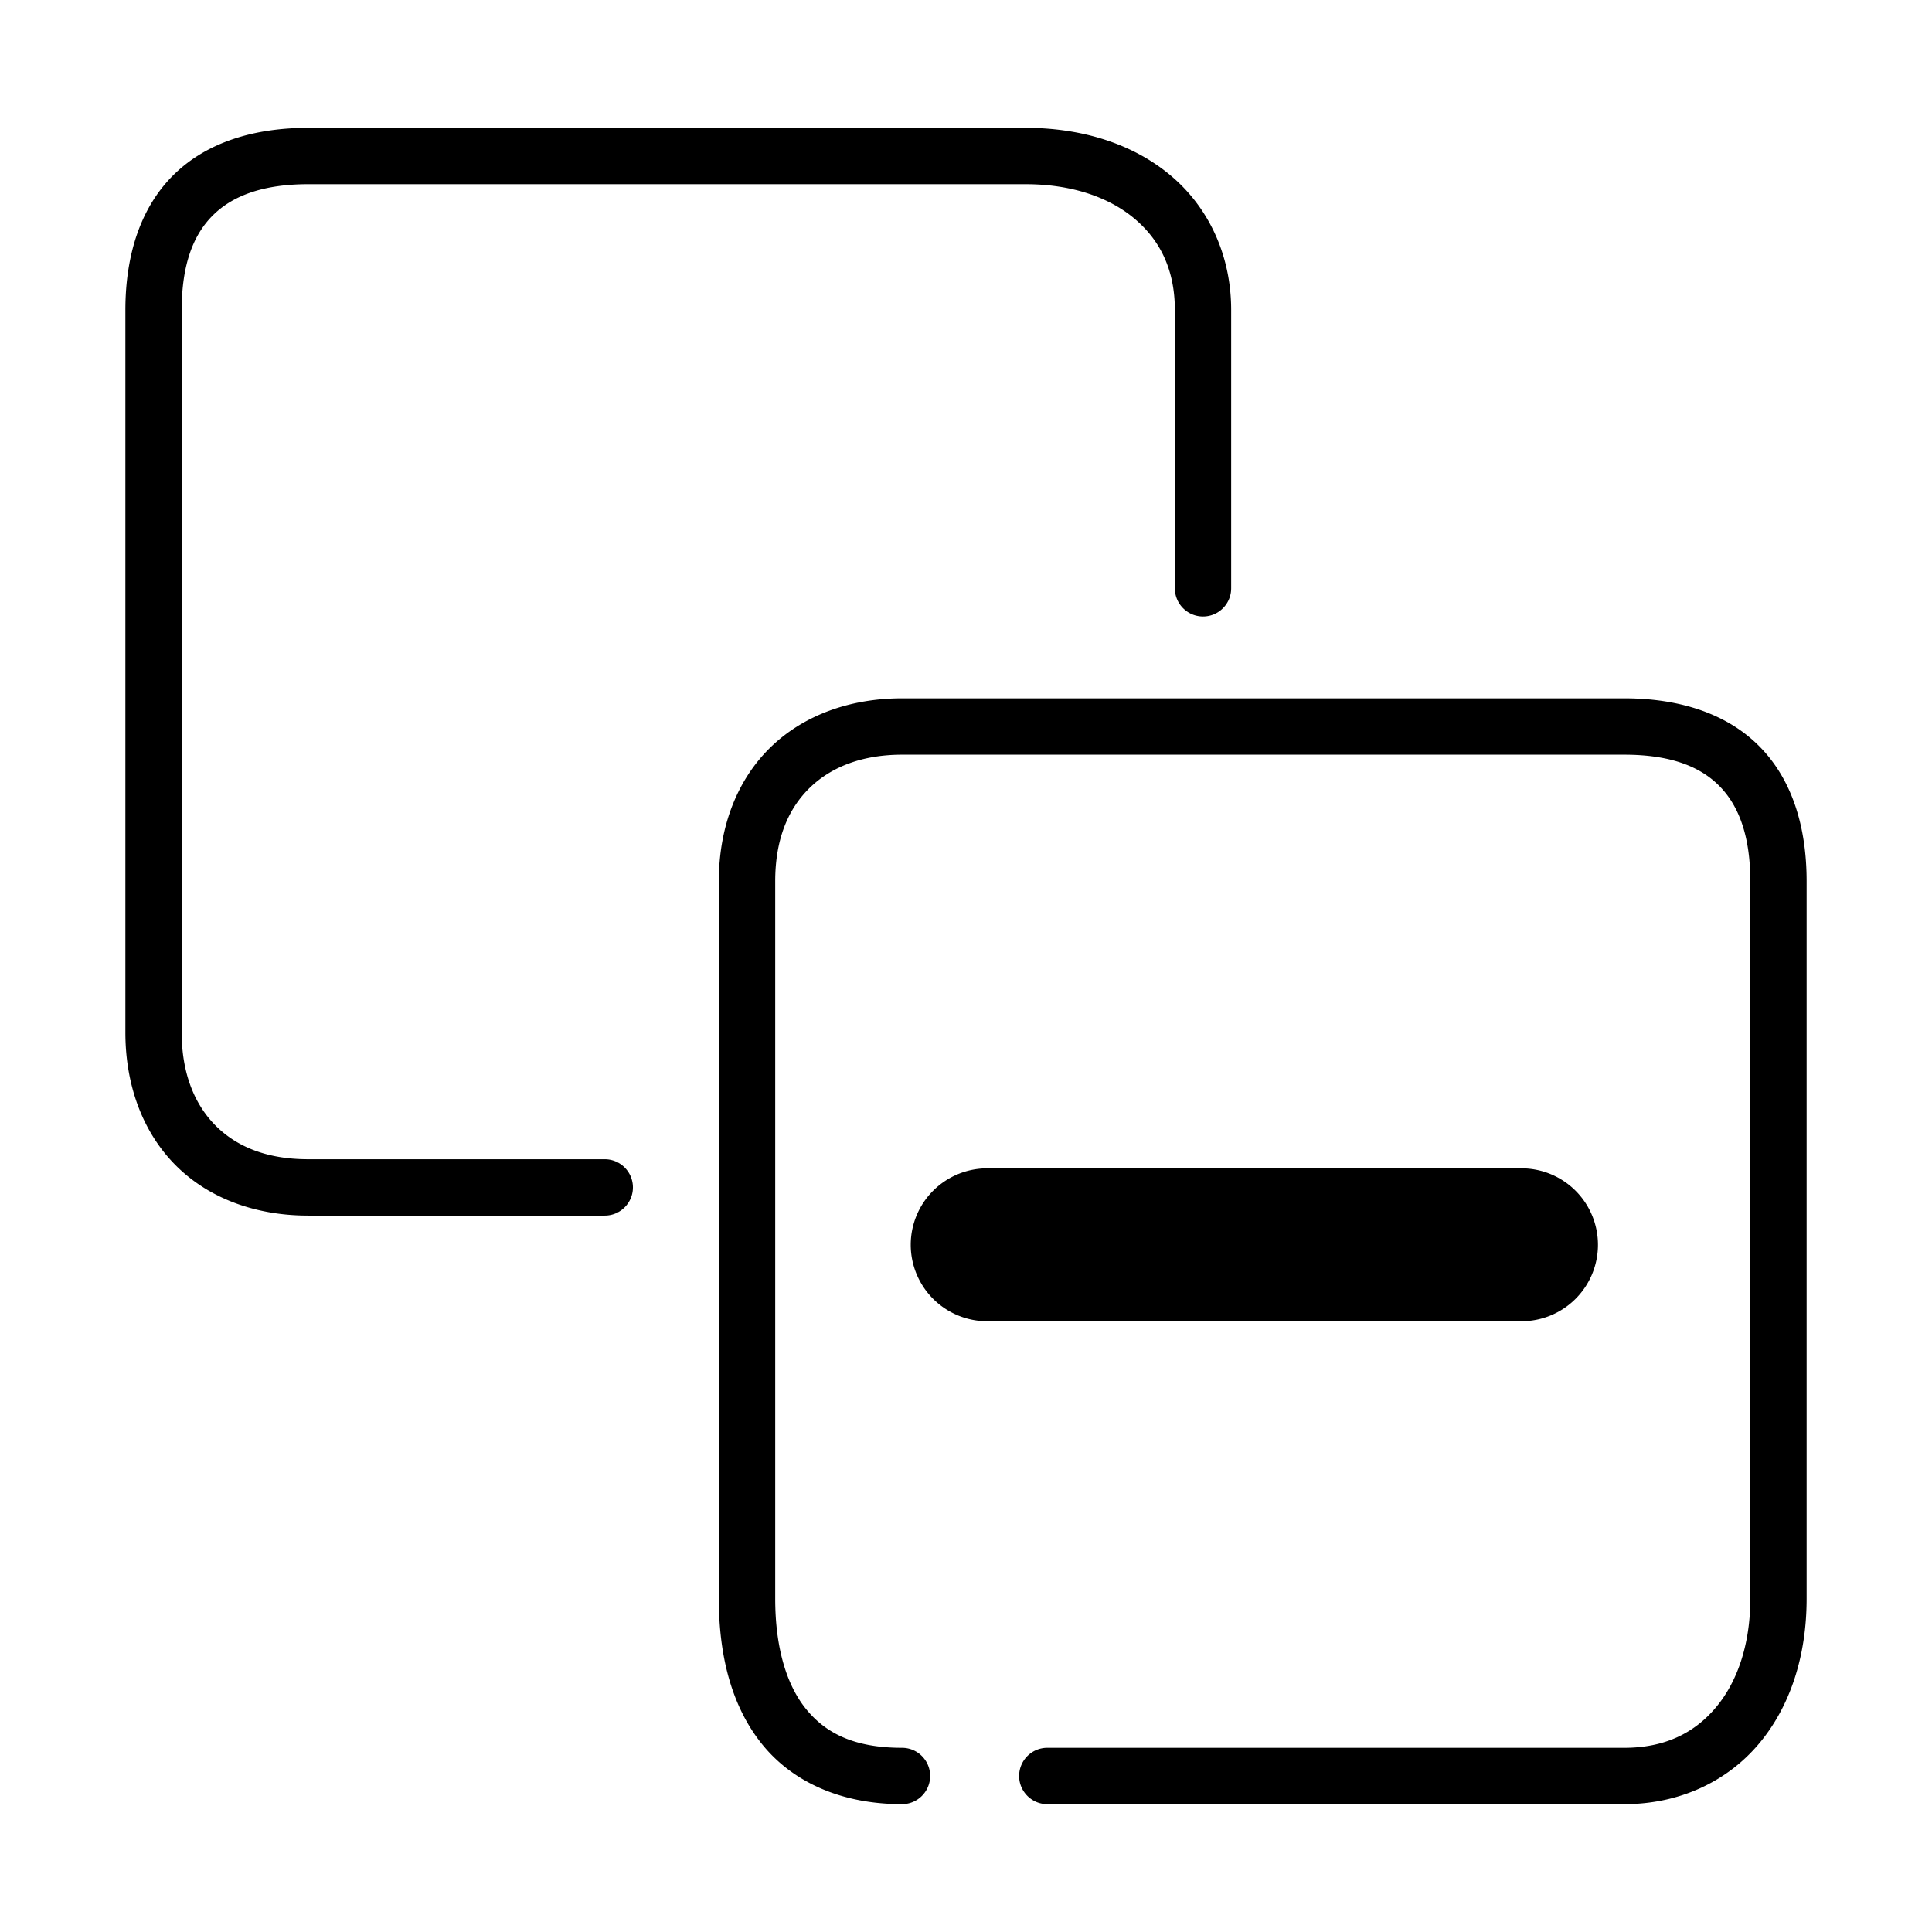 <svg xmlns="http://www.w3.org/2000/svg" width="48" height="48">
	<path d="M 7.658 3.176 C 6.313 3.176 5.147 3.533 4.33 4.328 C 3.513 5.123 3.115 6.296 3.115 7.705 L 3.115 25.652 C 3.115 26.921 3.52 28.075 4.318 28.904 C 5.116 29.733 6.286 30.201 7.658 30.201 L 15.025 30.201 C 15.411 30.201 15.724 29.888 15.725 29.502 C 15.725 29.115 15.412 28.801 15.025 28.801 L 7.658 28.801 C 6.593 28.801 5.841 28.468 5.326 27.934 C 4.811 27.399 4.514 26.628 4.514 25.652 L 4.514 7.705 C 4.514 6.55 4.814 5.811 5.307 5.332 C 5.799 4.853 6.555 4.576 7.658 4.576 L 25.482 4.576 C 26.63 4.576 27.562 4.903 28.193 5.438 C 28.824 5.972 29.189 6.705 29.189 7.705 L 29.189 14.617 C 29.19 15.003 29.503 15.316 29.889 15.316 C 30.275 15.316 30.587 15.003 30.588 14.617 L 30.588 7.705 C 30.588 6.341 30.029 5.16 29.098 4.371 C 28.166 3.582 26.897 3.176 25.482 3.176 L 7.658 3.176 z M 22.41 17.35 C 21.142 17.35 19.987 17.755 19.158 18.553 C 18.329 19.351 17.859 20.522 17.859 21.895 L 17.859 39.719 C 17.859 41.128 18.173 42.395 18.938 43.34 C 19.702 44.284 20.915 44.824 22.41 44.824 C 22.796 44.824 23.109 44.511 23.109 44.125 C 23.11 43.738 22.797 43.424 22.41 43.424 C 21.228 43.424 20.516 43.065 20.025 42.459 C 19.535 41.853 19.26 40.918 19.26 39.719 L 19.26 21.895 C 19.26 20.83 19.594 20.077 20.129 19.562 C 20.664 19.048 21.434 18.75 22.41 18.75 L 40.355 18.75 C 41.51 18.75 42.251 19.048 42.73 19.541 C 43.21 20.034 43.486 20.791 43.486 21.895 L 43.486 39.719 C 43.486 40.866 43.158 41.799 42.623 42.43 C 42.089 43.061 41.356 43.424 40.355 43.424 L 26.02 43.424 C 25.633 43.424 25.32 43.738 25.32 44.125 C 25.321 44.511 25.634 44.824 26.02 44.824 L 40.355 44.824 C 41.72 44.824 42.902 44.266 43.691 43.334 C 44.481 42.402 44.885 41.133 44.885 39.719 L 44.885 21.895 C 44.885 20.55 44.529 19.384 43.734 18.566 C 42.94 17.749 41.764 17.35 40.355 17.35 L 22.41 17.35 z M 24.527 29.027 A 1.9 1.9 0 0 0 22.627 30.926 A 1.9 1.9 0 0 0 24.527 32.826 L 37.801 32.826 A 1.9 1.9 0 0 0 39.701 30.926 A 1.9 1.9 0 0 0 37.801 29.027 L 24.527 29.027 z " fill="#000000"/>
</svg>
